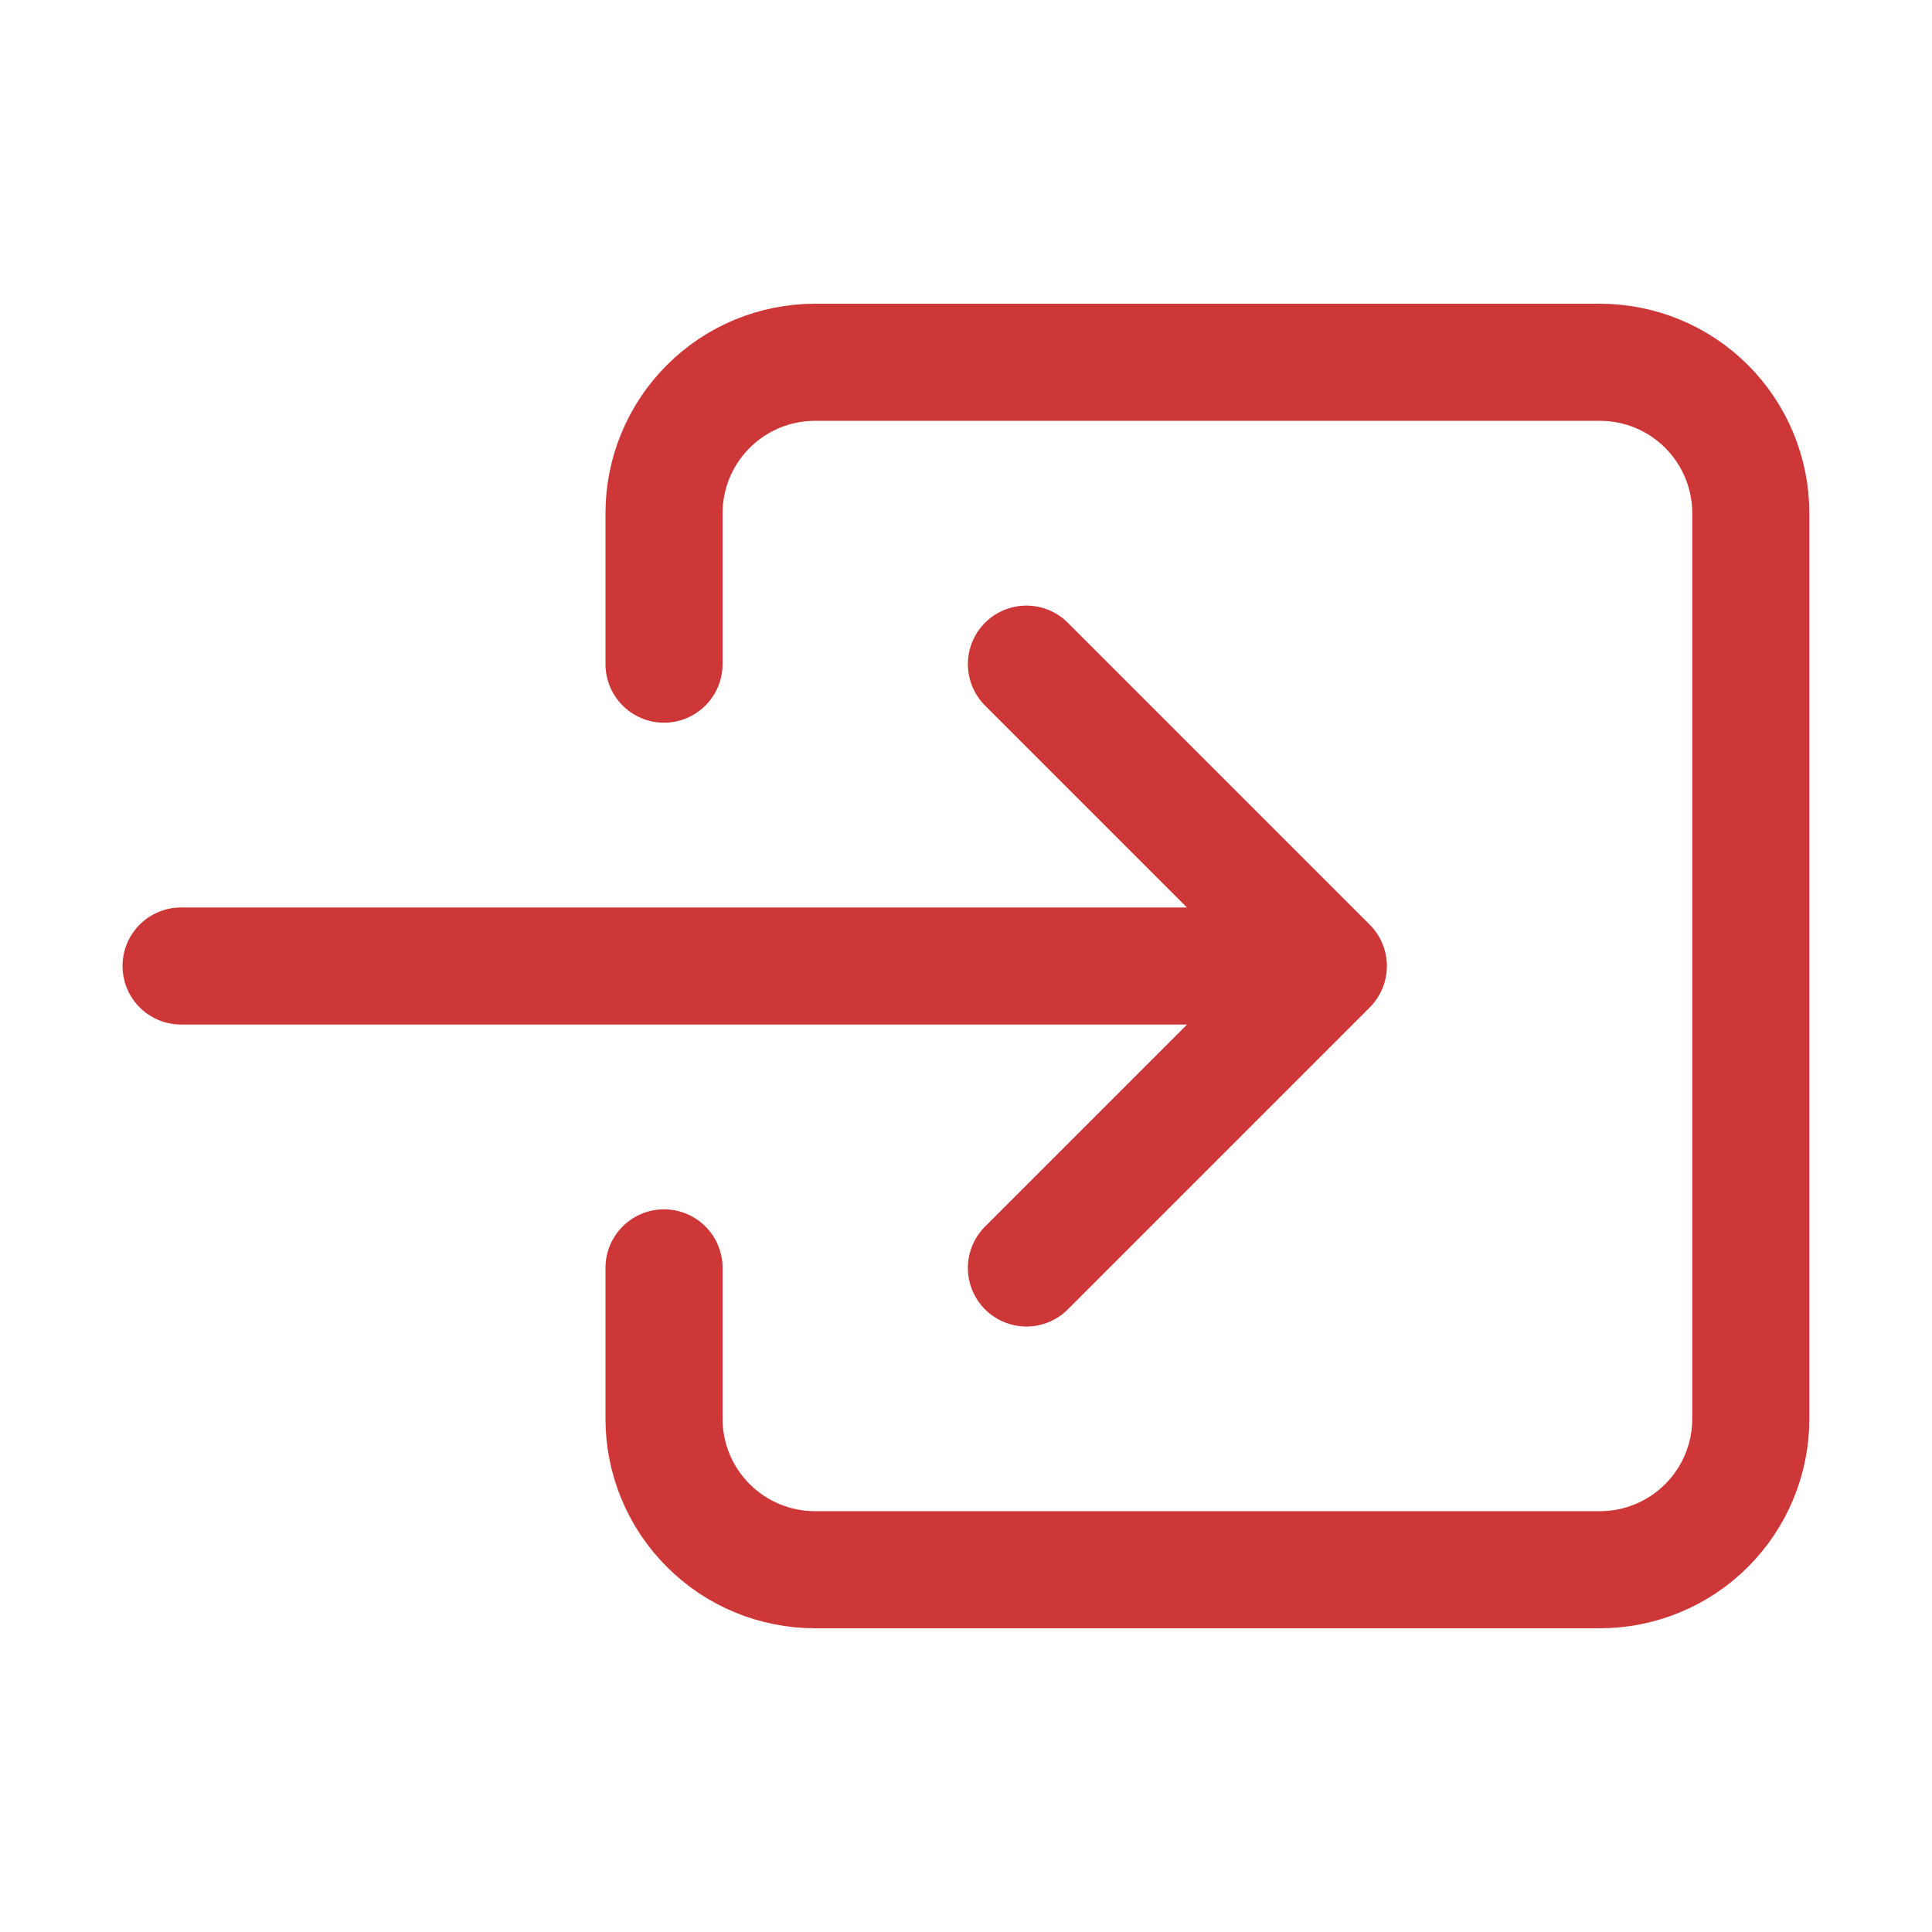 <svg width="33" height="33" viewBox="0 0 33 33" fill="none" xmlns="http://www.w3.org/2000/svg">
<path d="M11.342 11.344V8.766C11.342 8.082 11.614 7.426 12.098 6.943C12.581 6.459 13.237 6.188 13.921 6.188H27.327C28.011 6.188 28.666 6.459 29.15 6.943C29.633 7.426 29.905 8.082 29.905 8.766V24.234C29.905 24.918 29.633 25.574 29.15 26.057C28.666 26.541 28.011 26.812 27.327 26.812H13.921C13.237 26.812 12.581 26.541 12.098 26.057C11.614 25.574 11.342 24.918 11.342 24.234V21.656" stroke="#CE3737" stroke-width="2" stroke-linecap="round" stroke-linejoin="round"/>
<path d="M17.532 21.658L22.689 16.501L17.532 11.344" stroke="#CE3737" stroke-width="2" stroke-linecap="round" stroke-linejoin="round"/>
<path d="M3.093 16.5H21.656" stroke="#CE3737" stroke-width="2" stroke-linecap="round" stroke-linejoin="round"/>
</svg>
